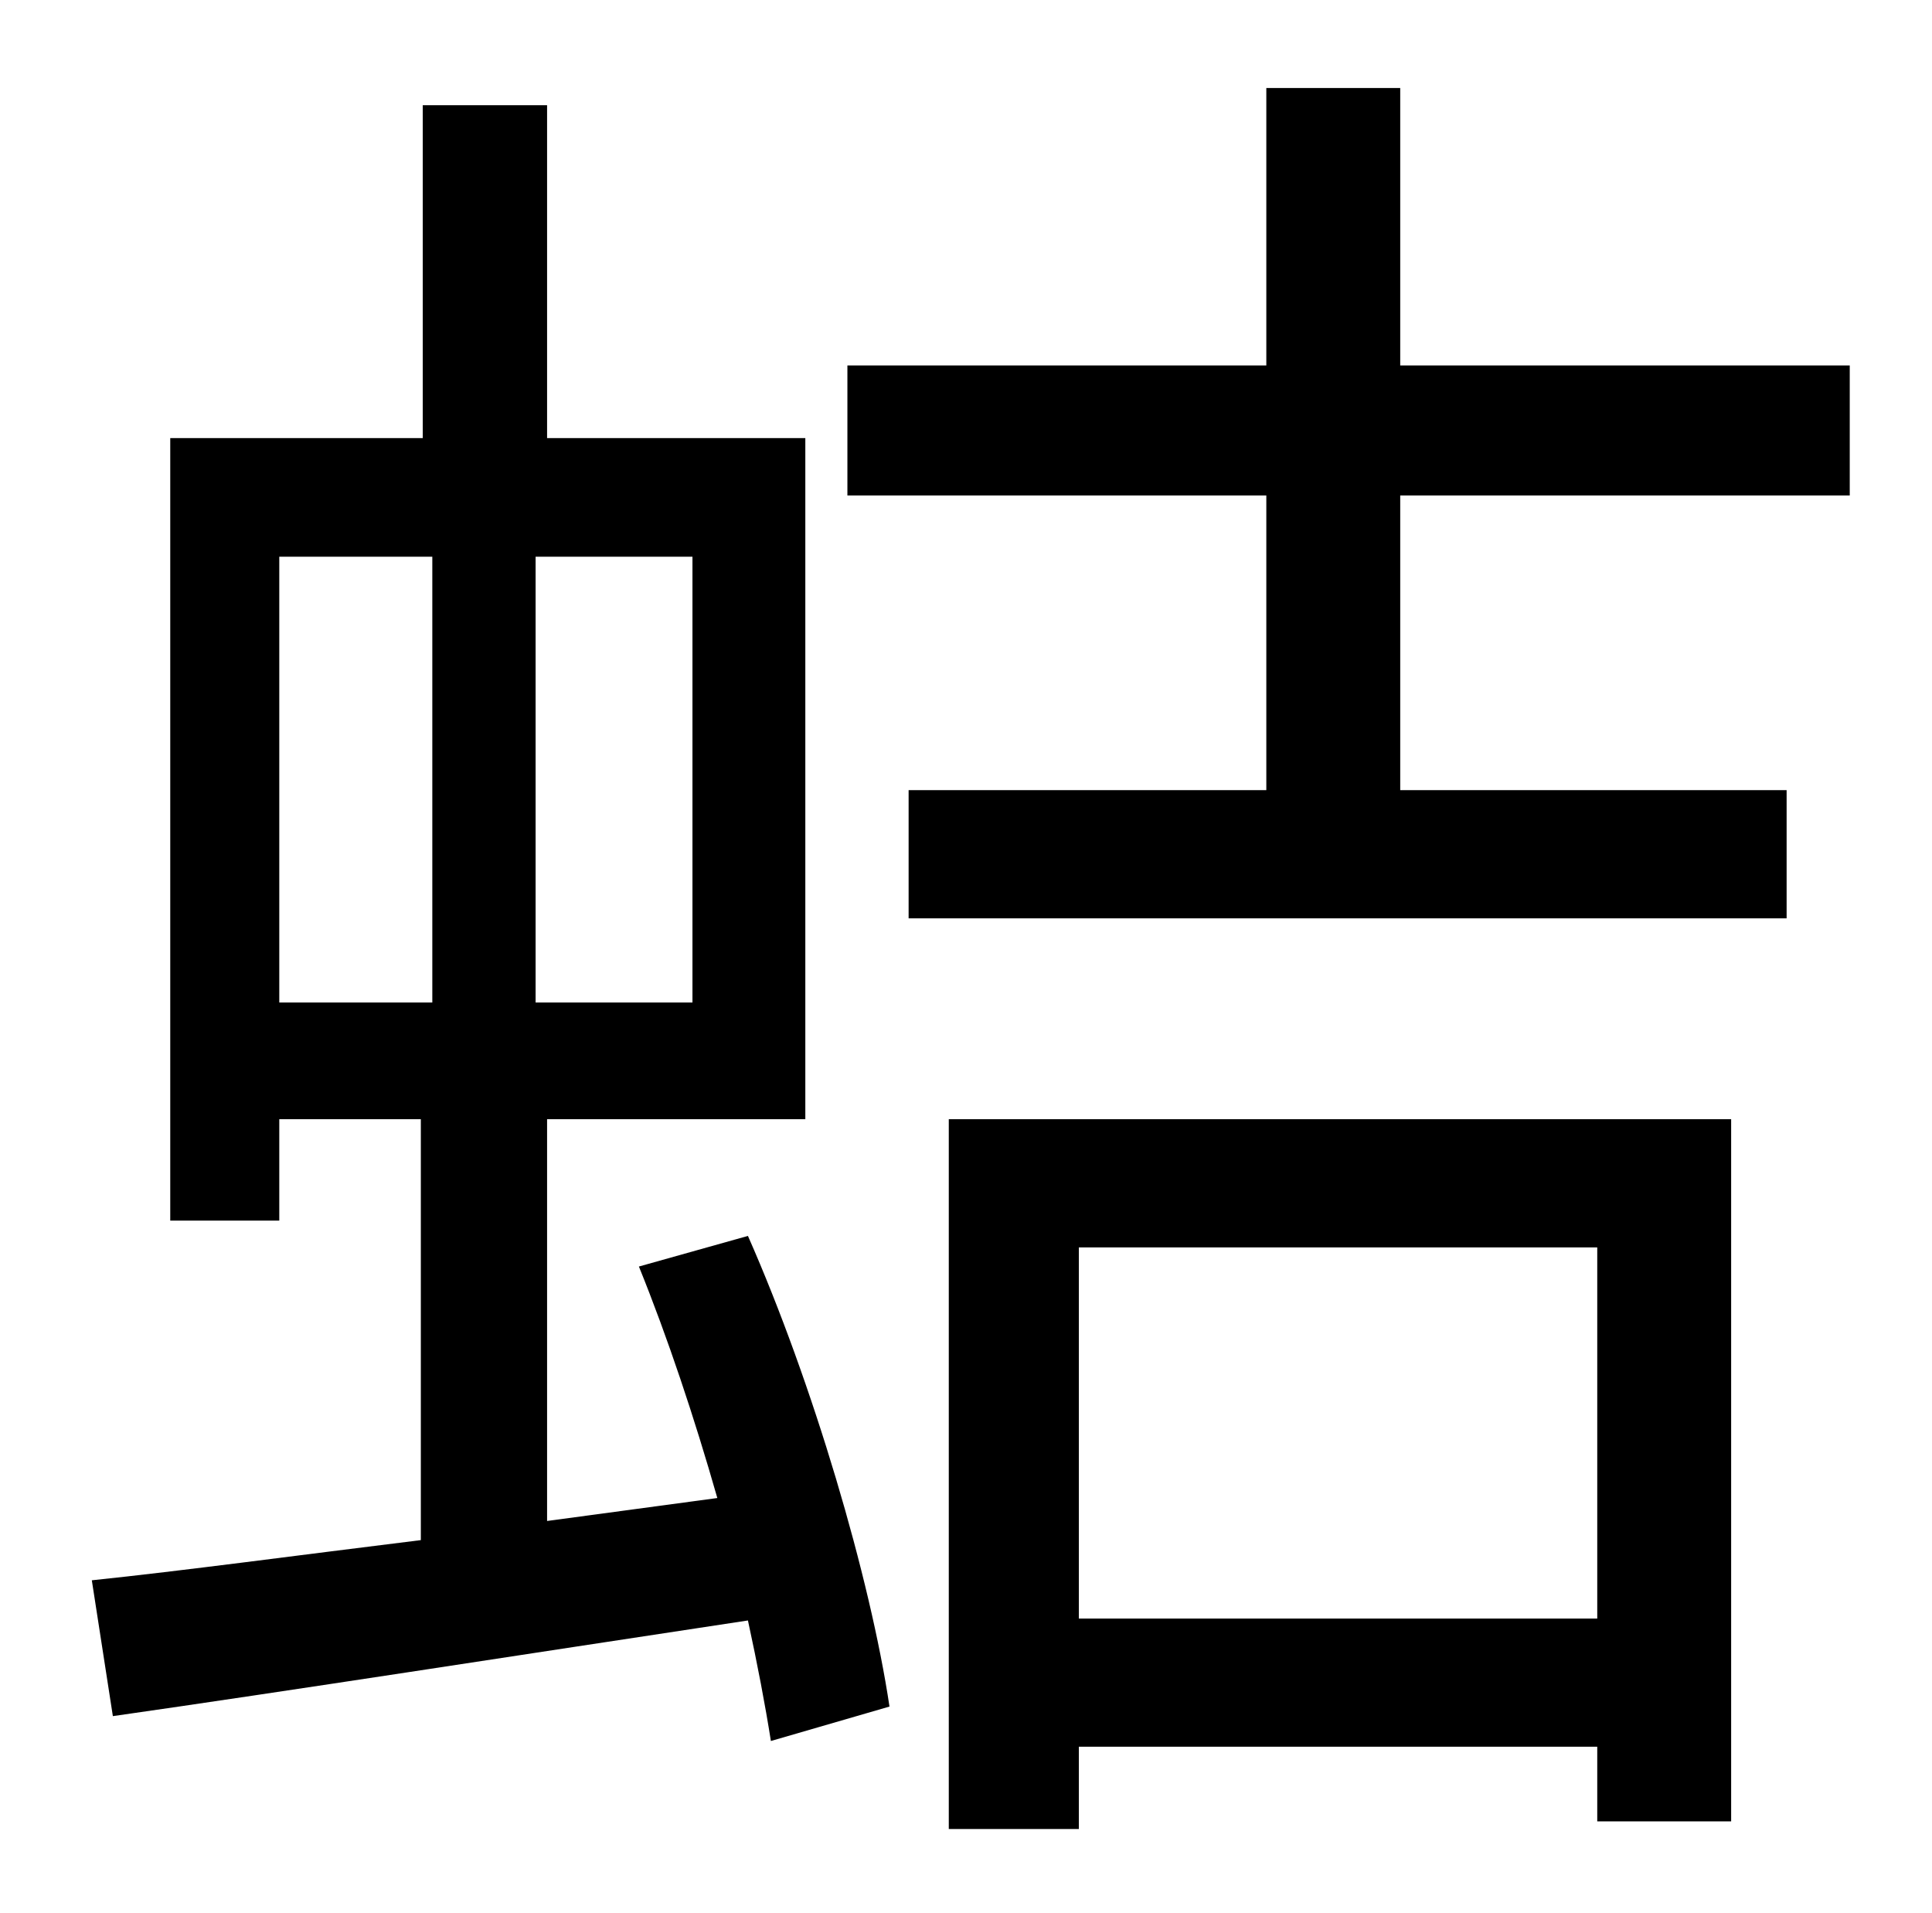 <?xml version="1.0" standalone="no"?>
<!DOCTYPE svg PUBLIC "-//W3C//DTD SVG 1.1//EN" "http://www.w3.org/Graphics/SVG/1.1/DTD/svg11.dtd" >
<svg xmlns="http://www.w3.org/2000/svg" xmlns:xlink="http://www.w3.org/1999/xlink" version="1.1" viewBox="-10 0 1010 1000">
   <path fill="currentColor"
d="M136 291v233h80v-233h-80zM352 524v-233h-82v233h82zM324 662l57 -16c34 77 64 179 74 246l-62 18c-3 -19 -7 -40 -12 -63c-119 18 -241 37 -332 50l-11 -71c48 -5 107 -13 172 -21v-220h-74v53h-57v-409h132v-174h65v174h135v356h-135v210l89 -12
c-12 -42 -26 -84 -41 -121zM825 652h-271v194h271v-194zM486 956v-371h409v367h-70v-39h-271v43h-68zM957 259h-235v154h202v67h-459v-67h187v-154h-219v-68h219v-145h70v145h235v68z" />
</svg>

